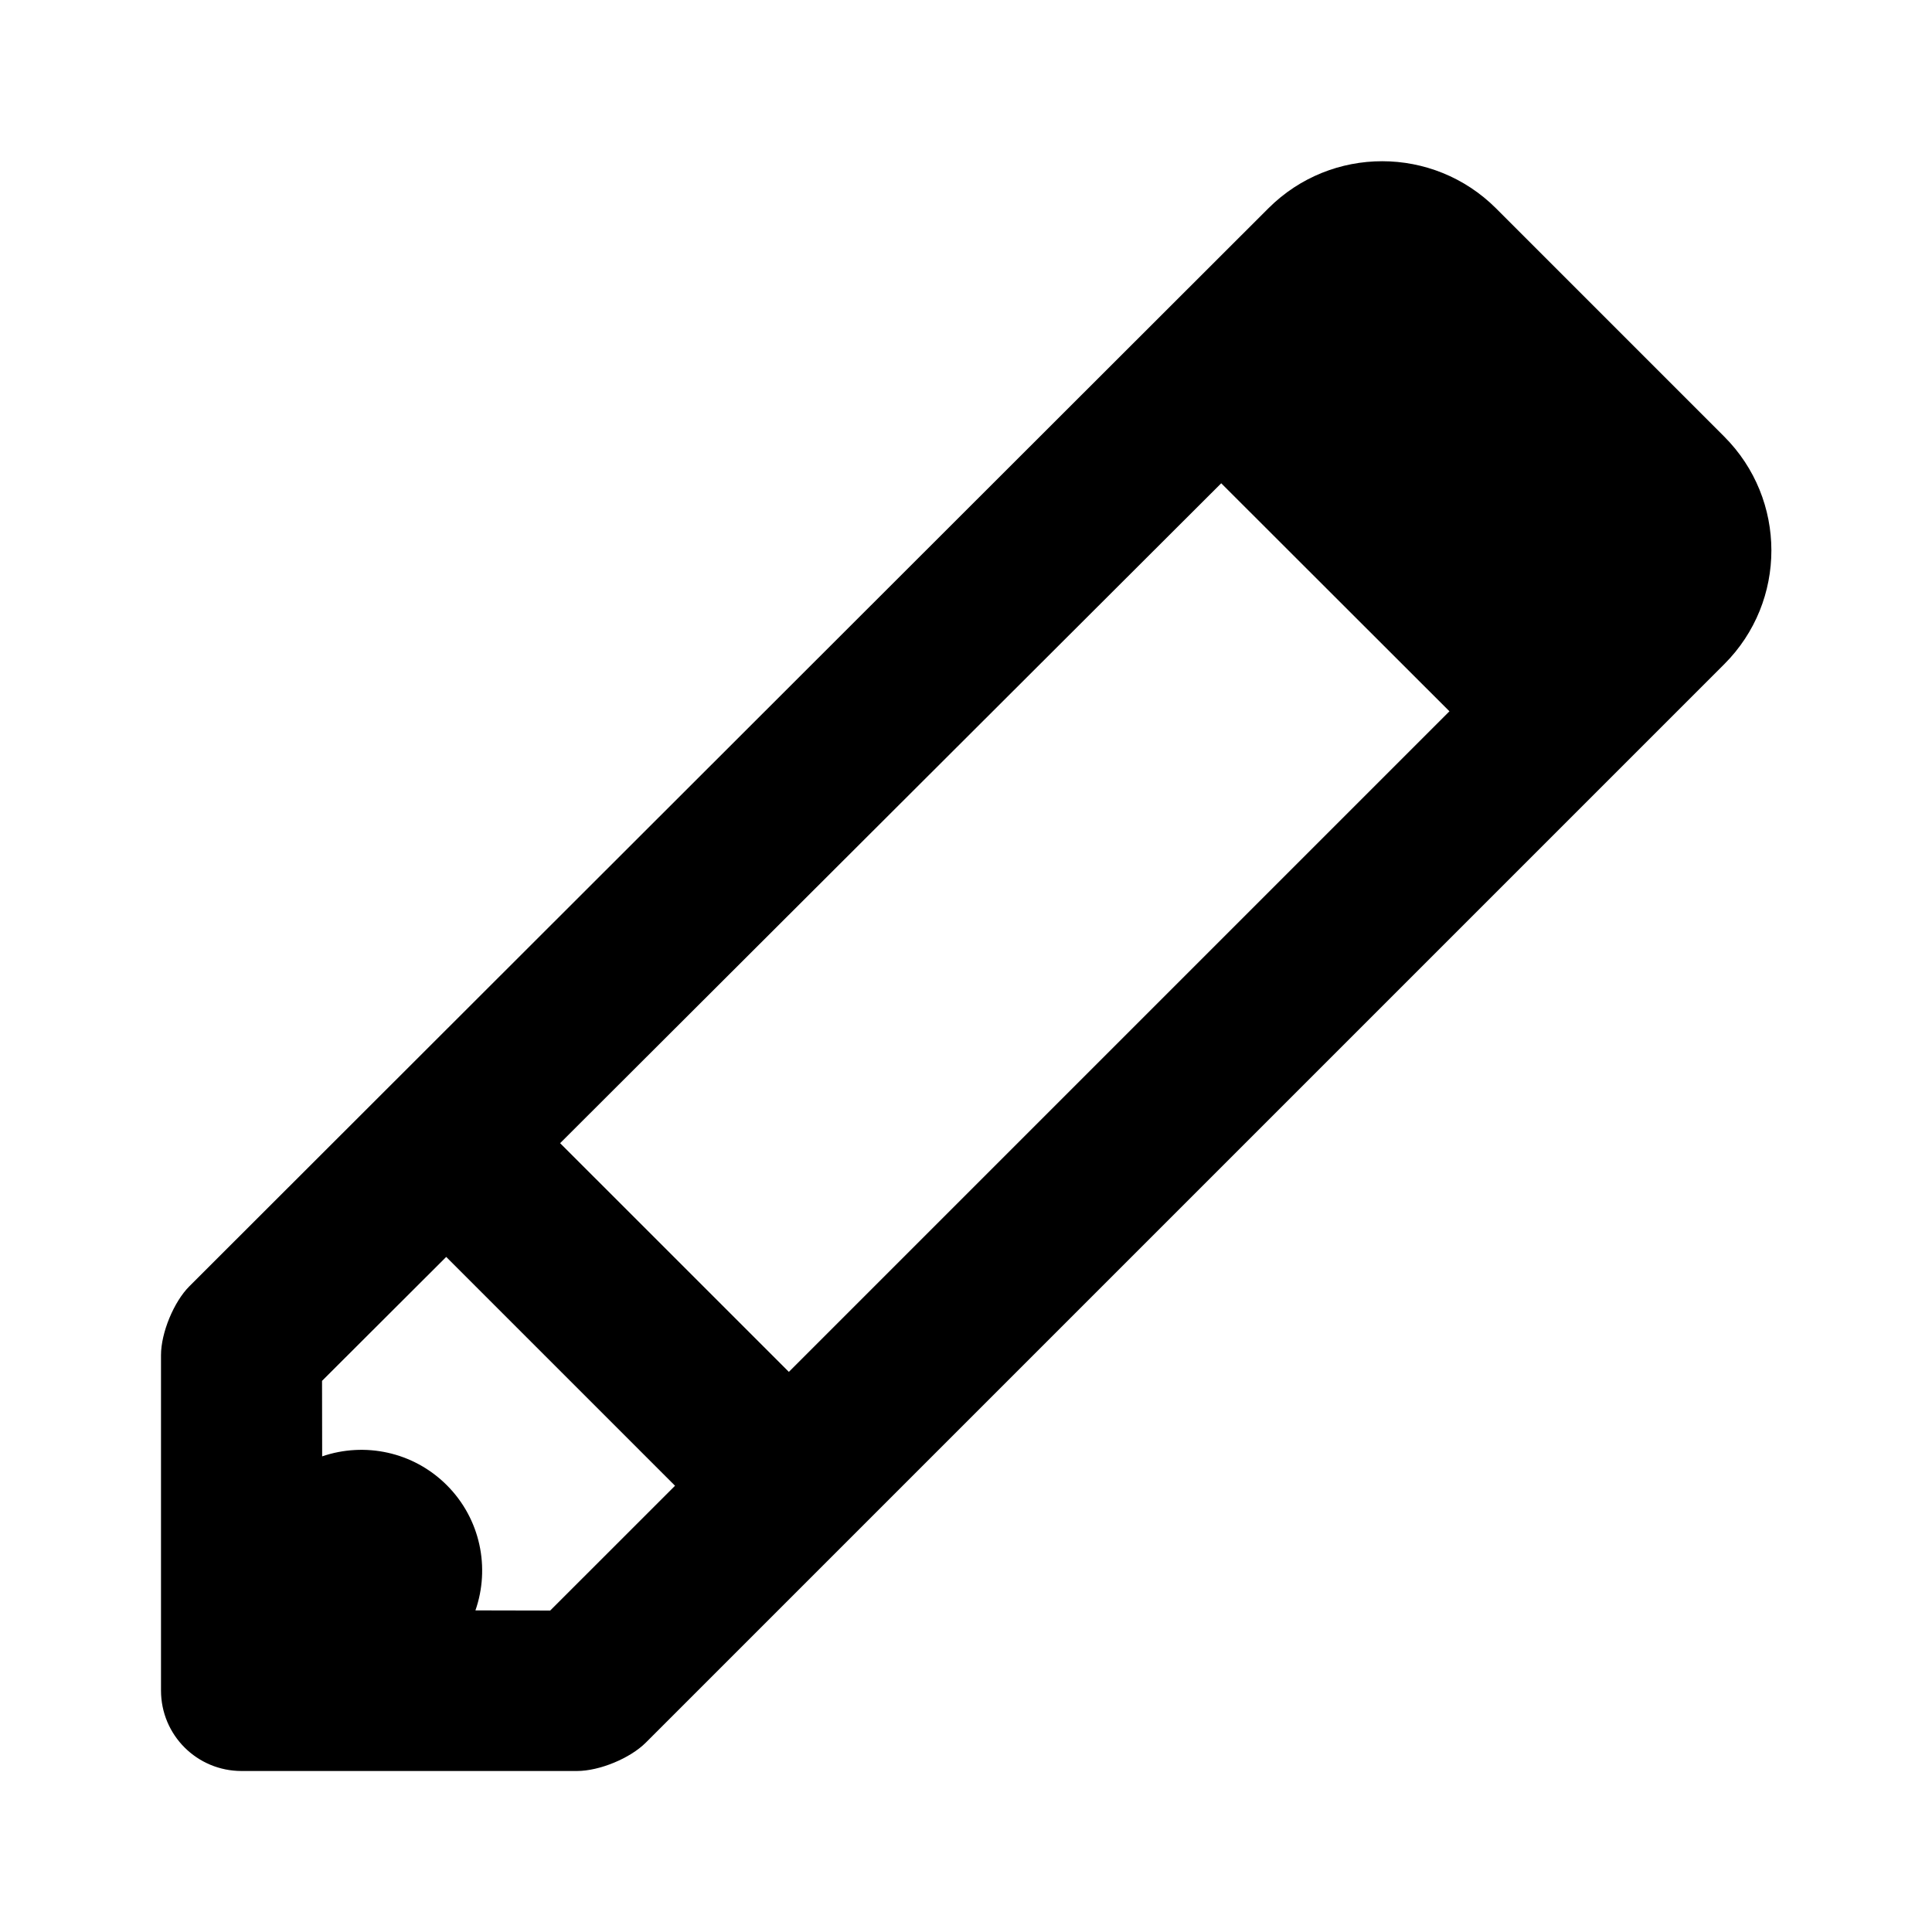 <?xml version="1.0" encoding="UTF-8"?>
<svg width="48px" height="48px" viewBox="0 0 48 48" version="1.1" xmlns="http://www.w3.org/2000/svg" xmlns:xlink="http://www.w3.org/1999/xlink">
    <!-- Generator: Sketch 49.3 (51167) - http://www.bohemiancoding.com/sketch -->
    <title>theicons.co/svg/others-45</title>
    <desc>Created with Sketch.</desc>
    <defs></defs>
    <g id="The-Icons" stroke="none" stroke-width="1" fill="none" fill-rule="evenodd">
        <g id="v-1.5" transform="translate(-576, -1344)">
            <g id="Others" transform="translate(96, 1056)" fill="#000000">
                <g id="Pencil" transform="translate(480, 288)">
                    <path d="M8.001,34.307 L8.004,36.183 C9.054,35.823 10.263,36.062 11.101,36.899 C11.942,37.741 12.179,38.957 11.812,40.01 L13.669,40.014 L16.771,36.913 L11.086,31.228 C9.219,33.092 8.001,34.307 8.001,34.307 Z M30.341,12.007 L36.011,17.672 L19.599,34.084 L13.916,28.402 C20.535,21.795 30.341,12.007 30.341,12.007 Z M37.17,5.178 L42.837,10.846 C44.399,12.408 44.401,14.939 42.84,16.5 L16.045,43.295 C15.656,43.684 14.895,44 14.334,44 L6.001,44 C4.896,44 4,43.11 4,41.999 L4,33.668 C4,33.112 4.32,32.341 4.705,31.957 L31.514,5.174 C33.076,3.615 35.607,3.616 37.17,5.178 Z" id="Combined-Shape"></path>
                </g>
            </g>
            <g id="Sports" transform="translate(96, 1344)"></g>
        </g>
    </g>
</svg>